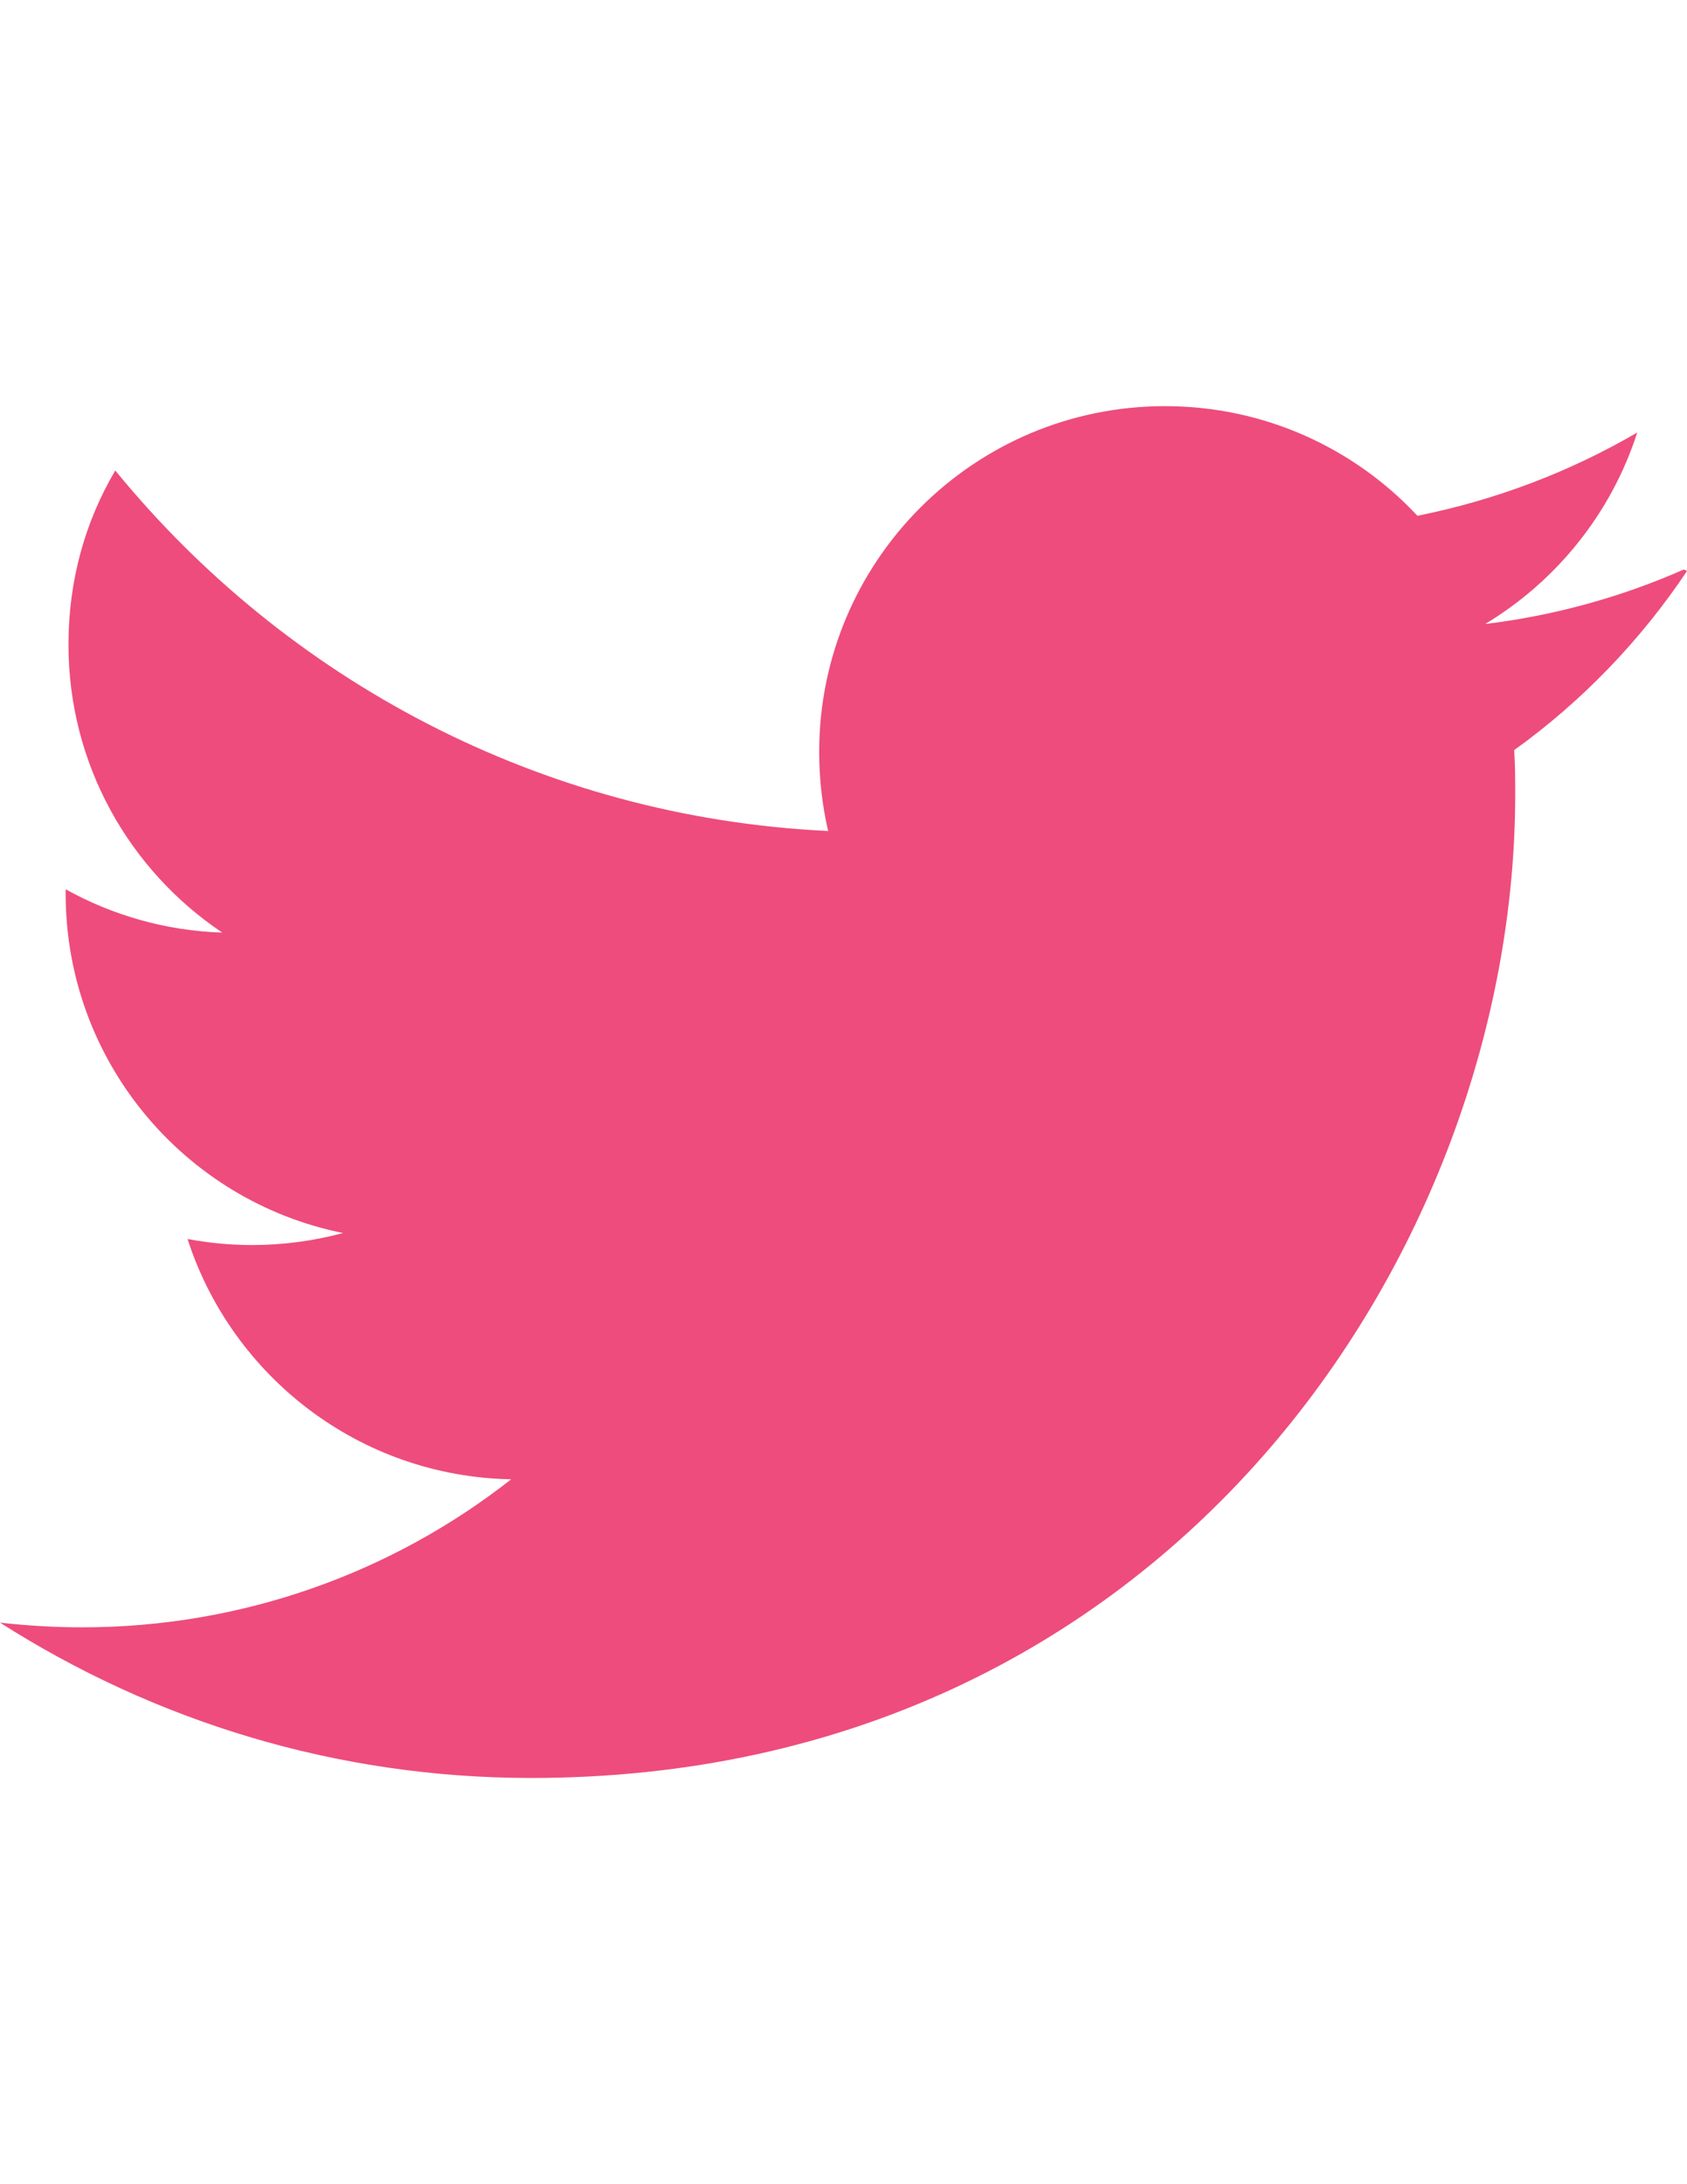 <?xml version="1.0" encoding="utf-8"?>
<!-- Generator: Adobe Illustrator 16.0.0, SVG Export Plug-In . SVG Version: 6.00 Build 0)  -->
<!DOCTYPE svg PUBLIC "-//W3C//DTD SVG 1.1//EN" "http://www.w3.org/Graphics/SVG/1.1/DTD/svg11.dtd">
<svg version="1.1" id="Layer_1" xmlns="http://www.w3.org/2000/svg" xmlns:xlink="http://www.w3.org/1999/xlink" x="0px" y="0px"
	 width="612px" height="792px" viewBox="0 0 612 792" enable-background="new 0 0 612 792" xml:space="preserve">
<title>Twitter icon</title>
<path fill="#EE4C7C" d="M610.827,206.51c-22.567,9.919-46.665,16.677-72.037,19.762c25.856-15.581,45.747-40.137,55.156-69.437
	c-24.25,14.152-51.127,24.455-79.738,30.192c-22.848-24.454-55.411-39.754-91.57-39.754c-69.284,0-125.46,56.177-125.46,125.383
	c0,9.945,1.147,19.508,3.238,28.662c-104.295-4.921-196.732-55.003-258.596-130.713c-10.889,18.411-16.983,39.806-16.983,63.112
	c0,43.605,22.186,81.932,55.794,104.448c-20.578-0.663-39.933-6.324-56.813-15.708v1.556c0,60.817,43.171,111.537,100.623,123.088
	c-10.531,2.831-21.649,4.361-33.048,4.361c-8.008,0-15.683-0.766-23.358-2.193c16.091,49.802,62.348,86.113,117.402,87.134
	c-42.84,33.634-97.13,53.677-155.602,53.677c-9.944,0-19.864-0.586-29.835-1.708c55.819,35.547,121.584,56.329,192.704,56.329
	c230.877,0,356.975-191.147,356.975-356.643c0-5.33,0-10.71-0.383-16.065c24.506-17.57,45.9-39.78,62.73-64.974L610.827,206.51
	L610.827,206.51z"/>
</svg>
